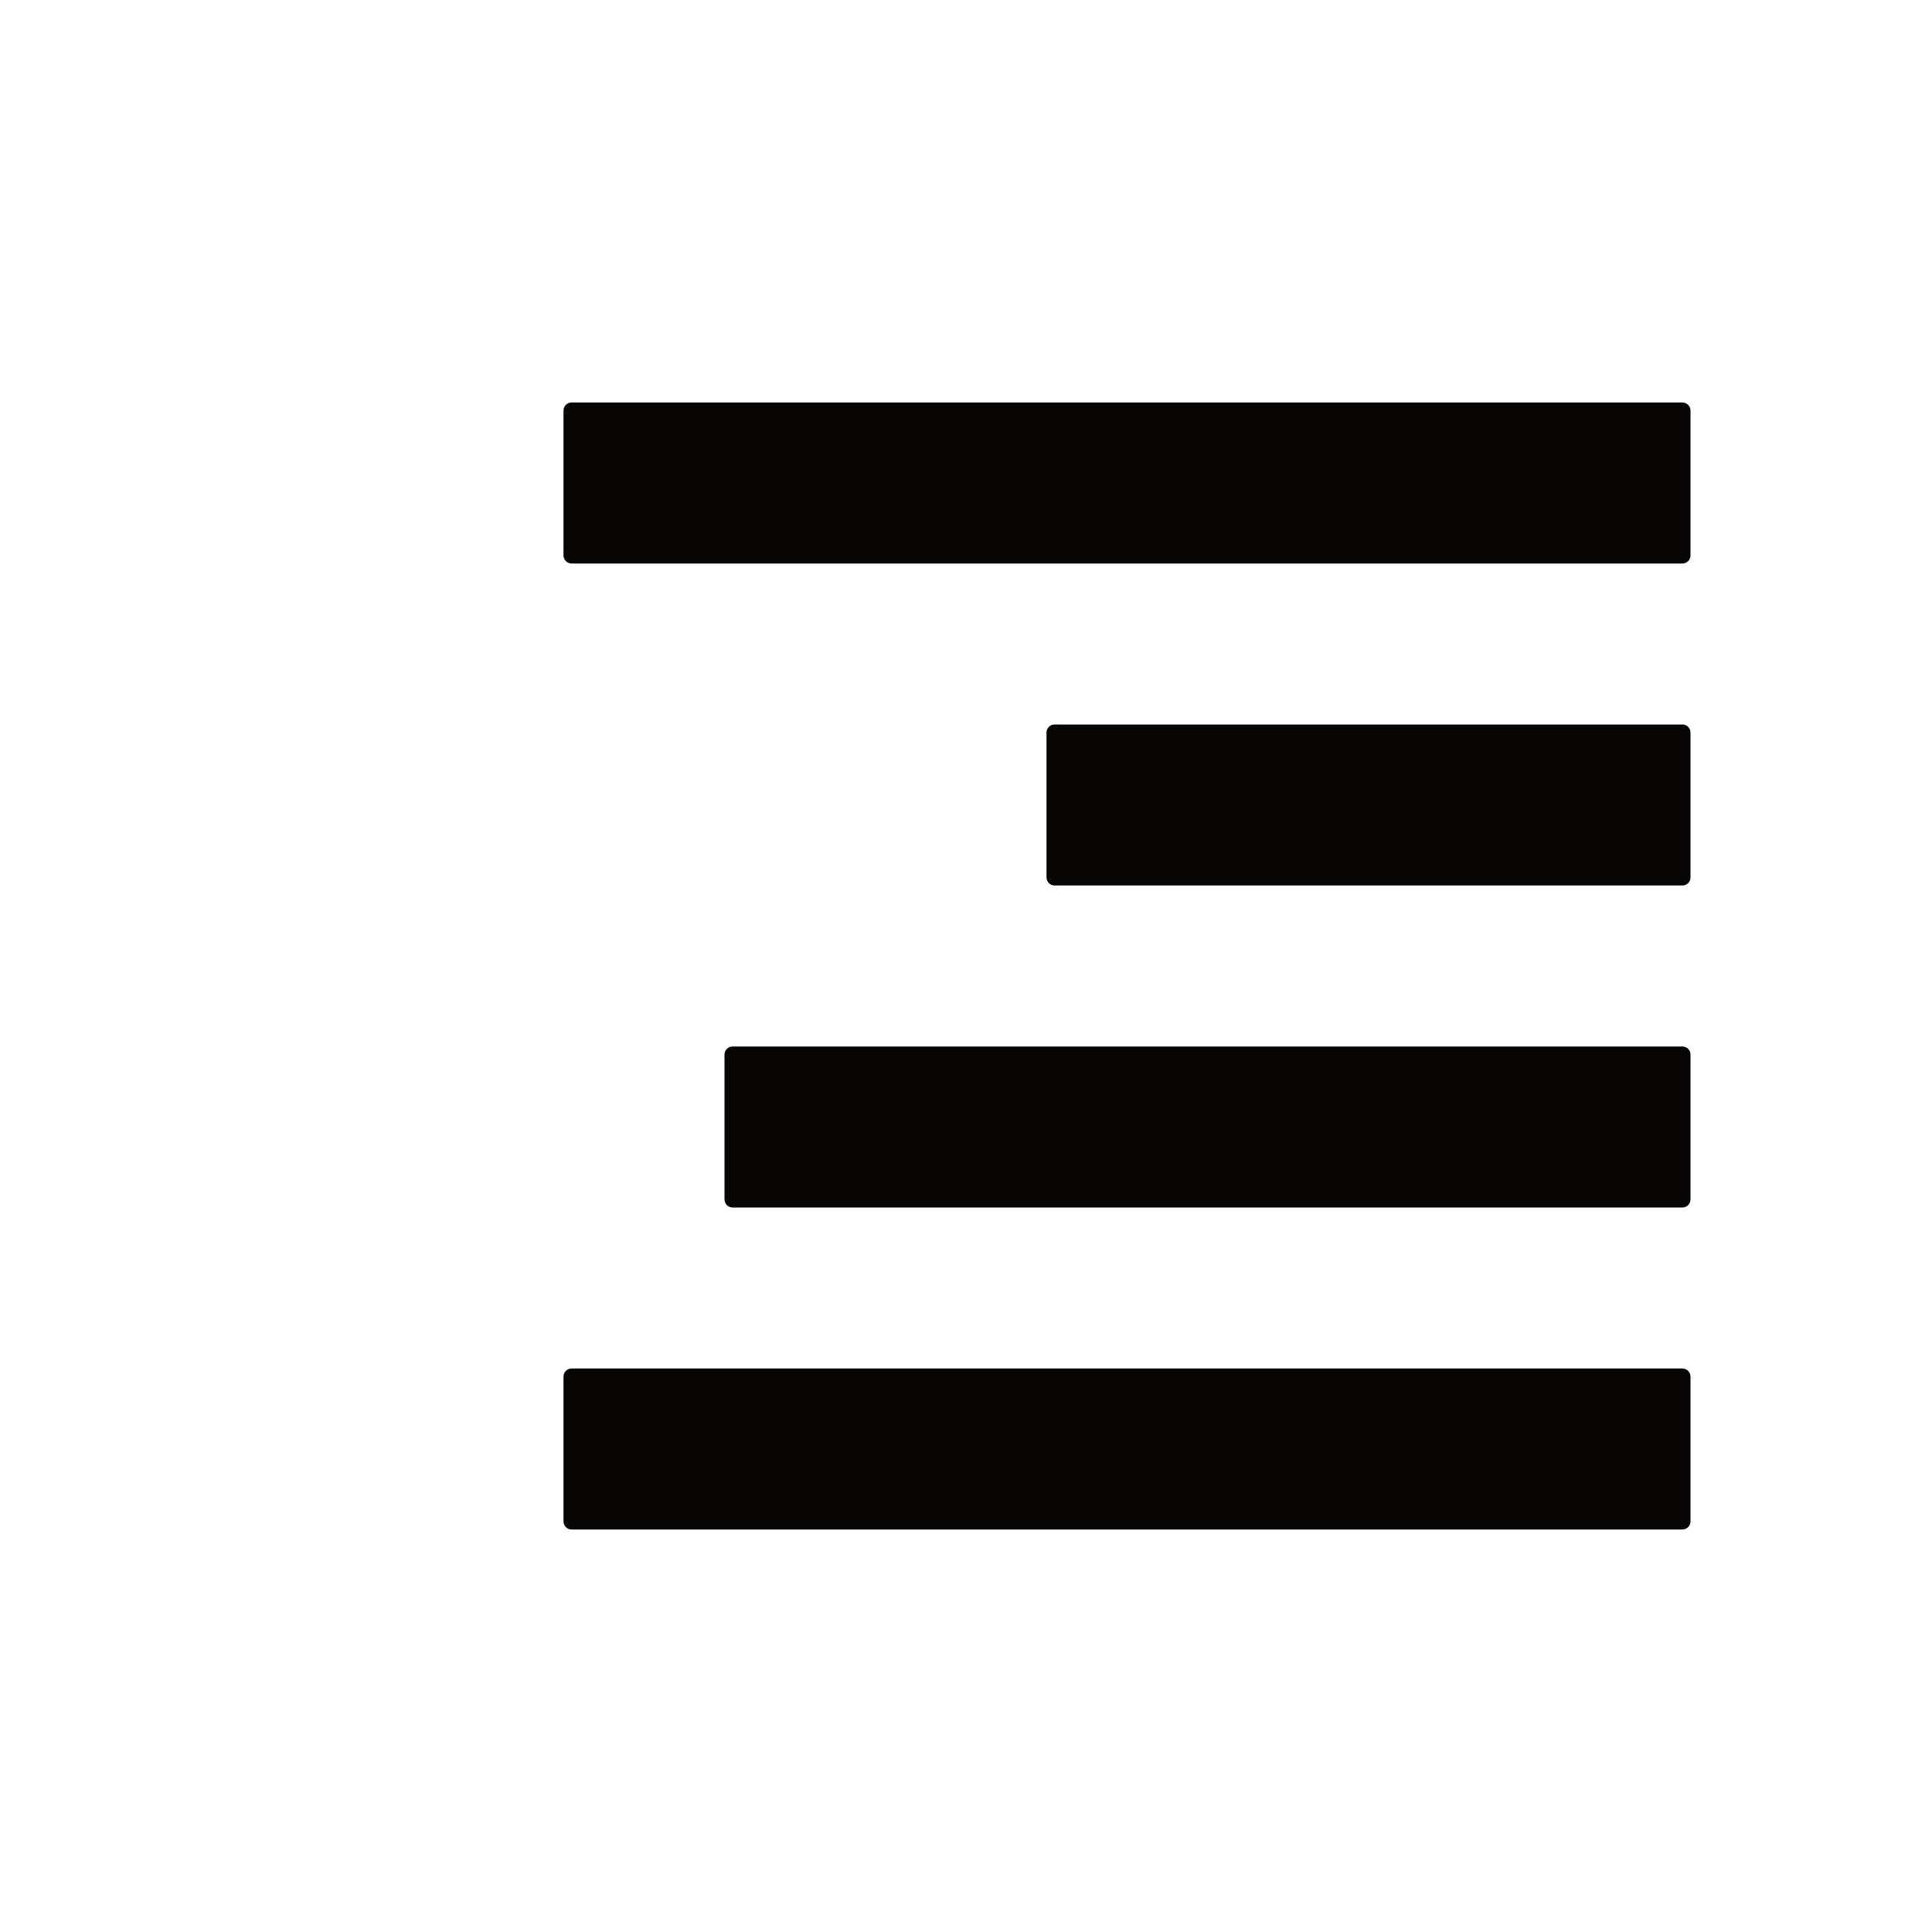 <svg width="24" height="24" viewBox="0 0 24 24" fill="none" xmlns="http://www.w3.org/2000/svg">
<path d="M7 5.1V6.9C7 6.955 7.045 7 7.1 7H20.9C20.955 7 21 6.955 21 6.9V5.1C21 5.045 20.955 5 20.9 5H7.1C7.045 5 7 5.045 7 5.1ZM13.1 11H20.9C20.955 11 21 10.955 21 10.9V9.1C21 9.045 20.955 9 20.9 9H13.1C13.045 9 13 9.045 13 9.1V10.9C13 10.955 13.045 11 13.1 11ZM9.1 15H20.9C20.955 15 21 14.955 21 14.9V13.1C21 13.045 20.955 13 20.9 13H9.1C9.045 13 9 13.045 9 13.1V14.9C9 14.955 9.045 15 9.1 15ZM7.1 19H20.9C20.955 19 21 18.955 21 18.9V17.1C21 17.045 20.955 17 20.9 17H7.1C7.045 17 7 17.045 7 17.1V18.9C7 18.955 7.045 19 7.1 19Z" fill="#070604"/>
</svg>
